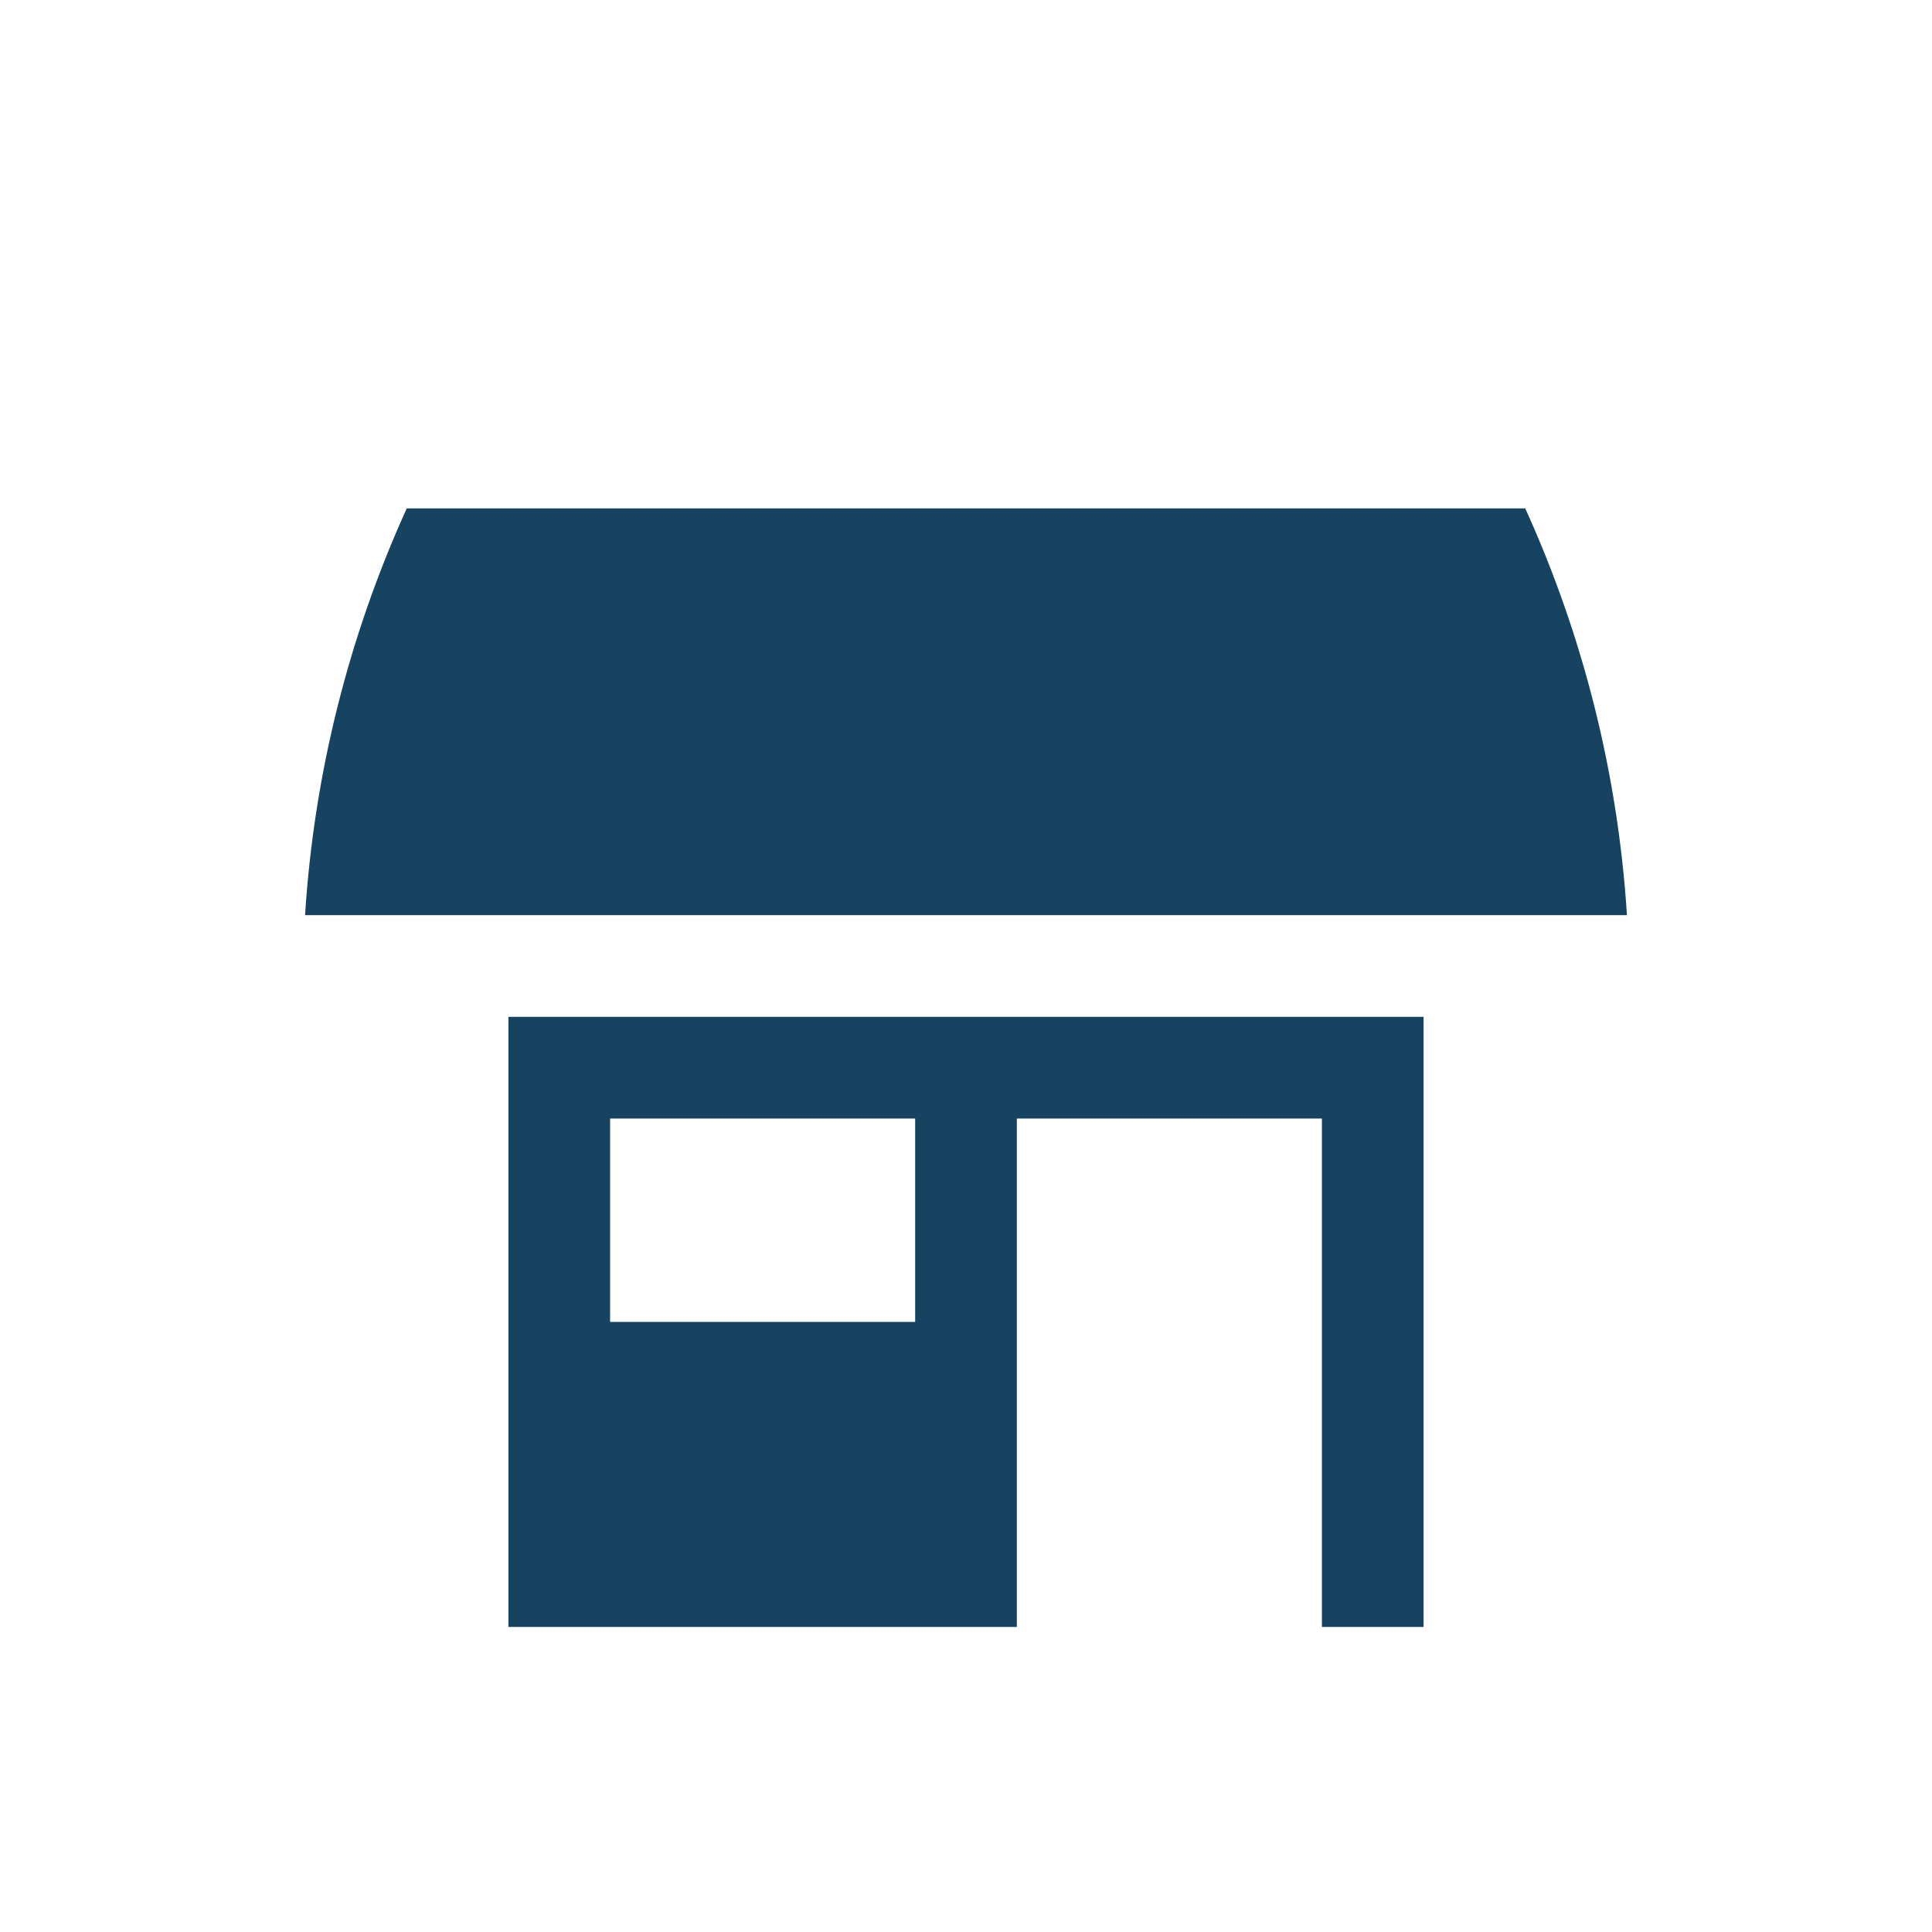 <svg xmlns="http://www.w3.org/2000/svg" viewBox="0 0 19 19" height="19" width="19"><title>commercial-15.svg</title><rect fill="none" x="0" y="0" width="19" height="19"></rect><path fill="#154360" transform="translate(2 2)" d="M14,7H1c0.088-1.383,0.427-2.738,1-4h11C13.573,4.262,13.912,5.617,14,7z M3,8h9v6h-1V9H8v5H3V8z M4,11h3V9H4V11z"></path></svg>